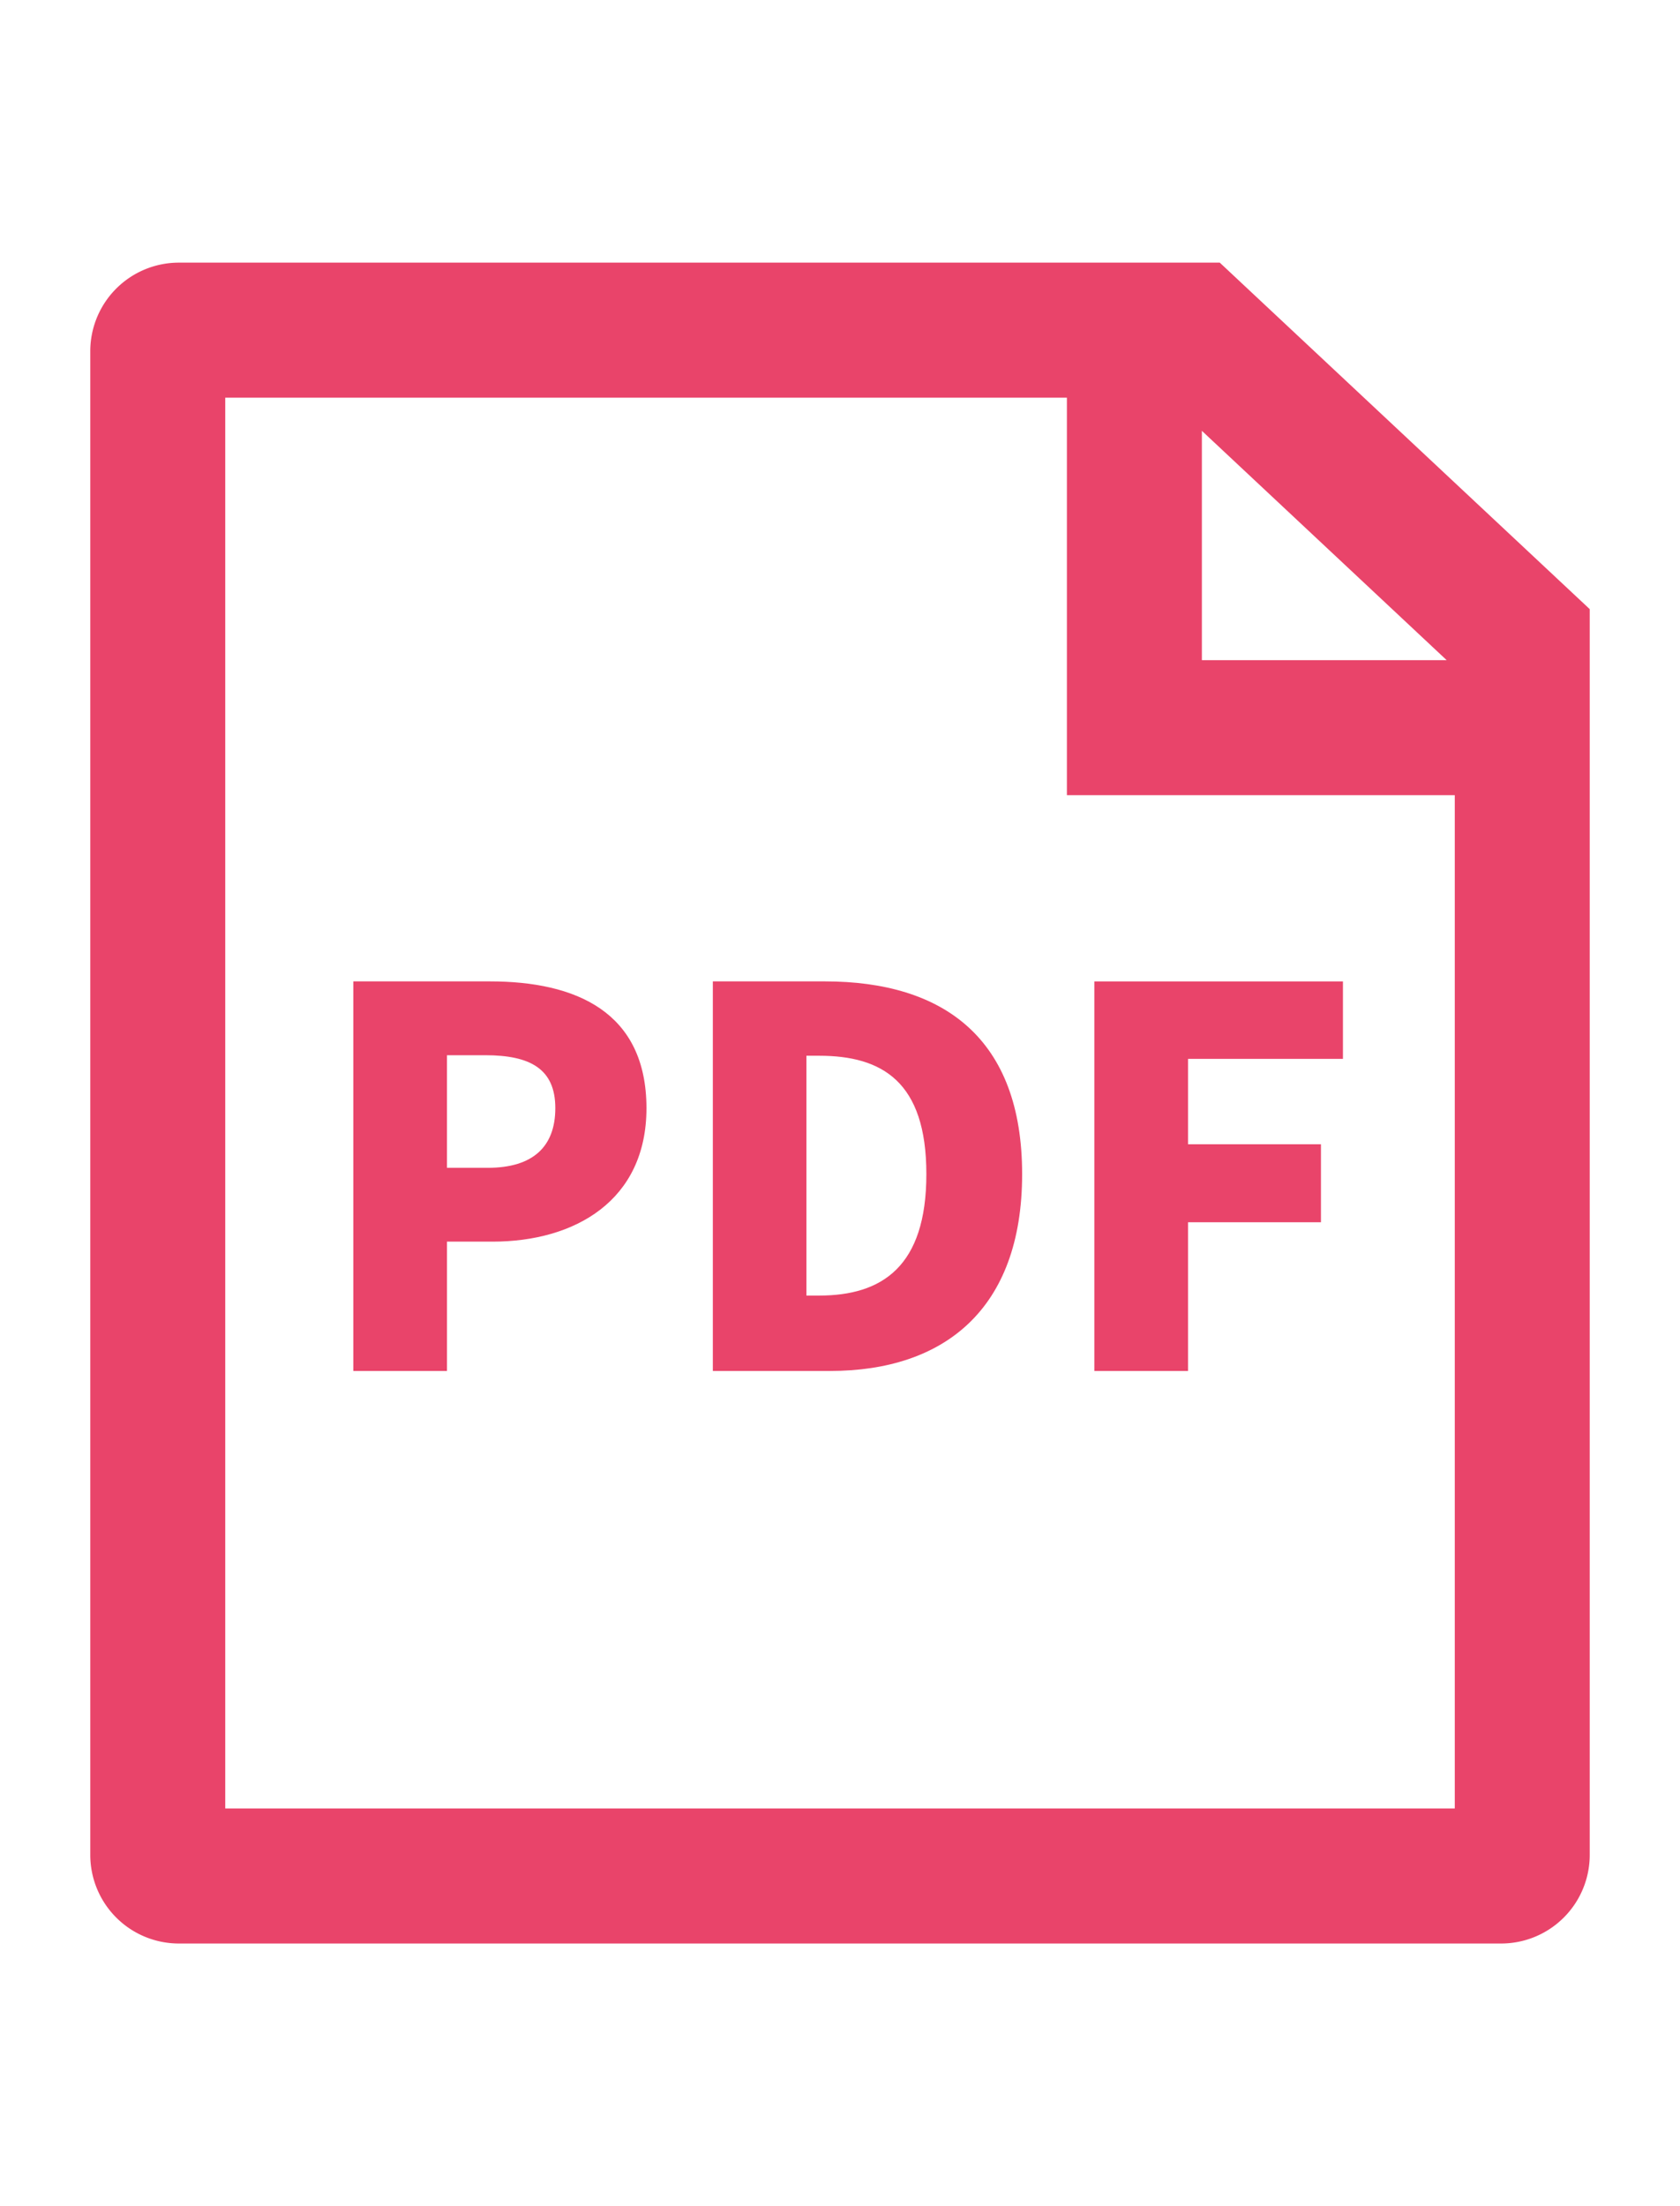 <svg t="1735743549076" class="icon" viewBox="0 0 1024 1024" version="1.1" xmlns="http://www.w3.org/2000/svg"
  p-id="25801" width="32" height="42">
  <path
    d="M743.483 0H109.012A53.989 53.989 0 0 0 55.024 53.989v916.01a53.989 53.989 0 0 0 53.989 53.989h805.975a53.989 53.989 0 0 0 53.989-53.989V211.083z m-10.913 102.463l149.202 139.702H732.57zM137.292 941.719V82.269h513.009v242.165h236.419V941.719z"
    p-id="25802" fill="#E9446A"></path>
  <path
    d="M298.603 437.862h-83.258v237.332h57.1v-78.785h27.753c50.132 0 93.838-24.886 93.838-81.343-0.051-58.694-43.114-77.204-95.432-77.204z m-1.285 113.569h-24.873v-68.591h23.292c27.431 0 42.741 8.304 42.741 32.226 0 23.279-13.394 36.365-41.147 36.365zM502.758 437.862H434.488v237.332h71.458c69.221 0 117.066-37.278 117.066-119.932s-47.844-117.4-120.254-117.4z m-3.509 191.403h-7.713V483.161h7.713c38.281 0 65.391 15.631 65.391 72.101s-27.11 74.003-65.391 74.003zM667.025 675.194h57.1v-90.585h81.022v-47.536h-81.022v-51.996h94.429v-47.202H667.025v237.319z"
    p-id="25803" fill="#E9446A"></path>
</svg>